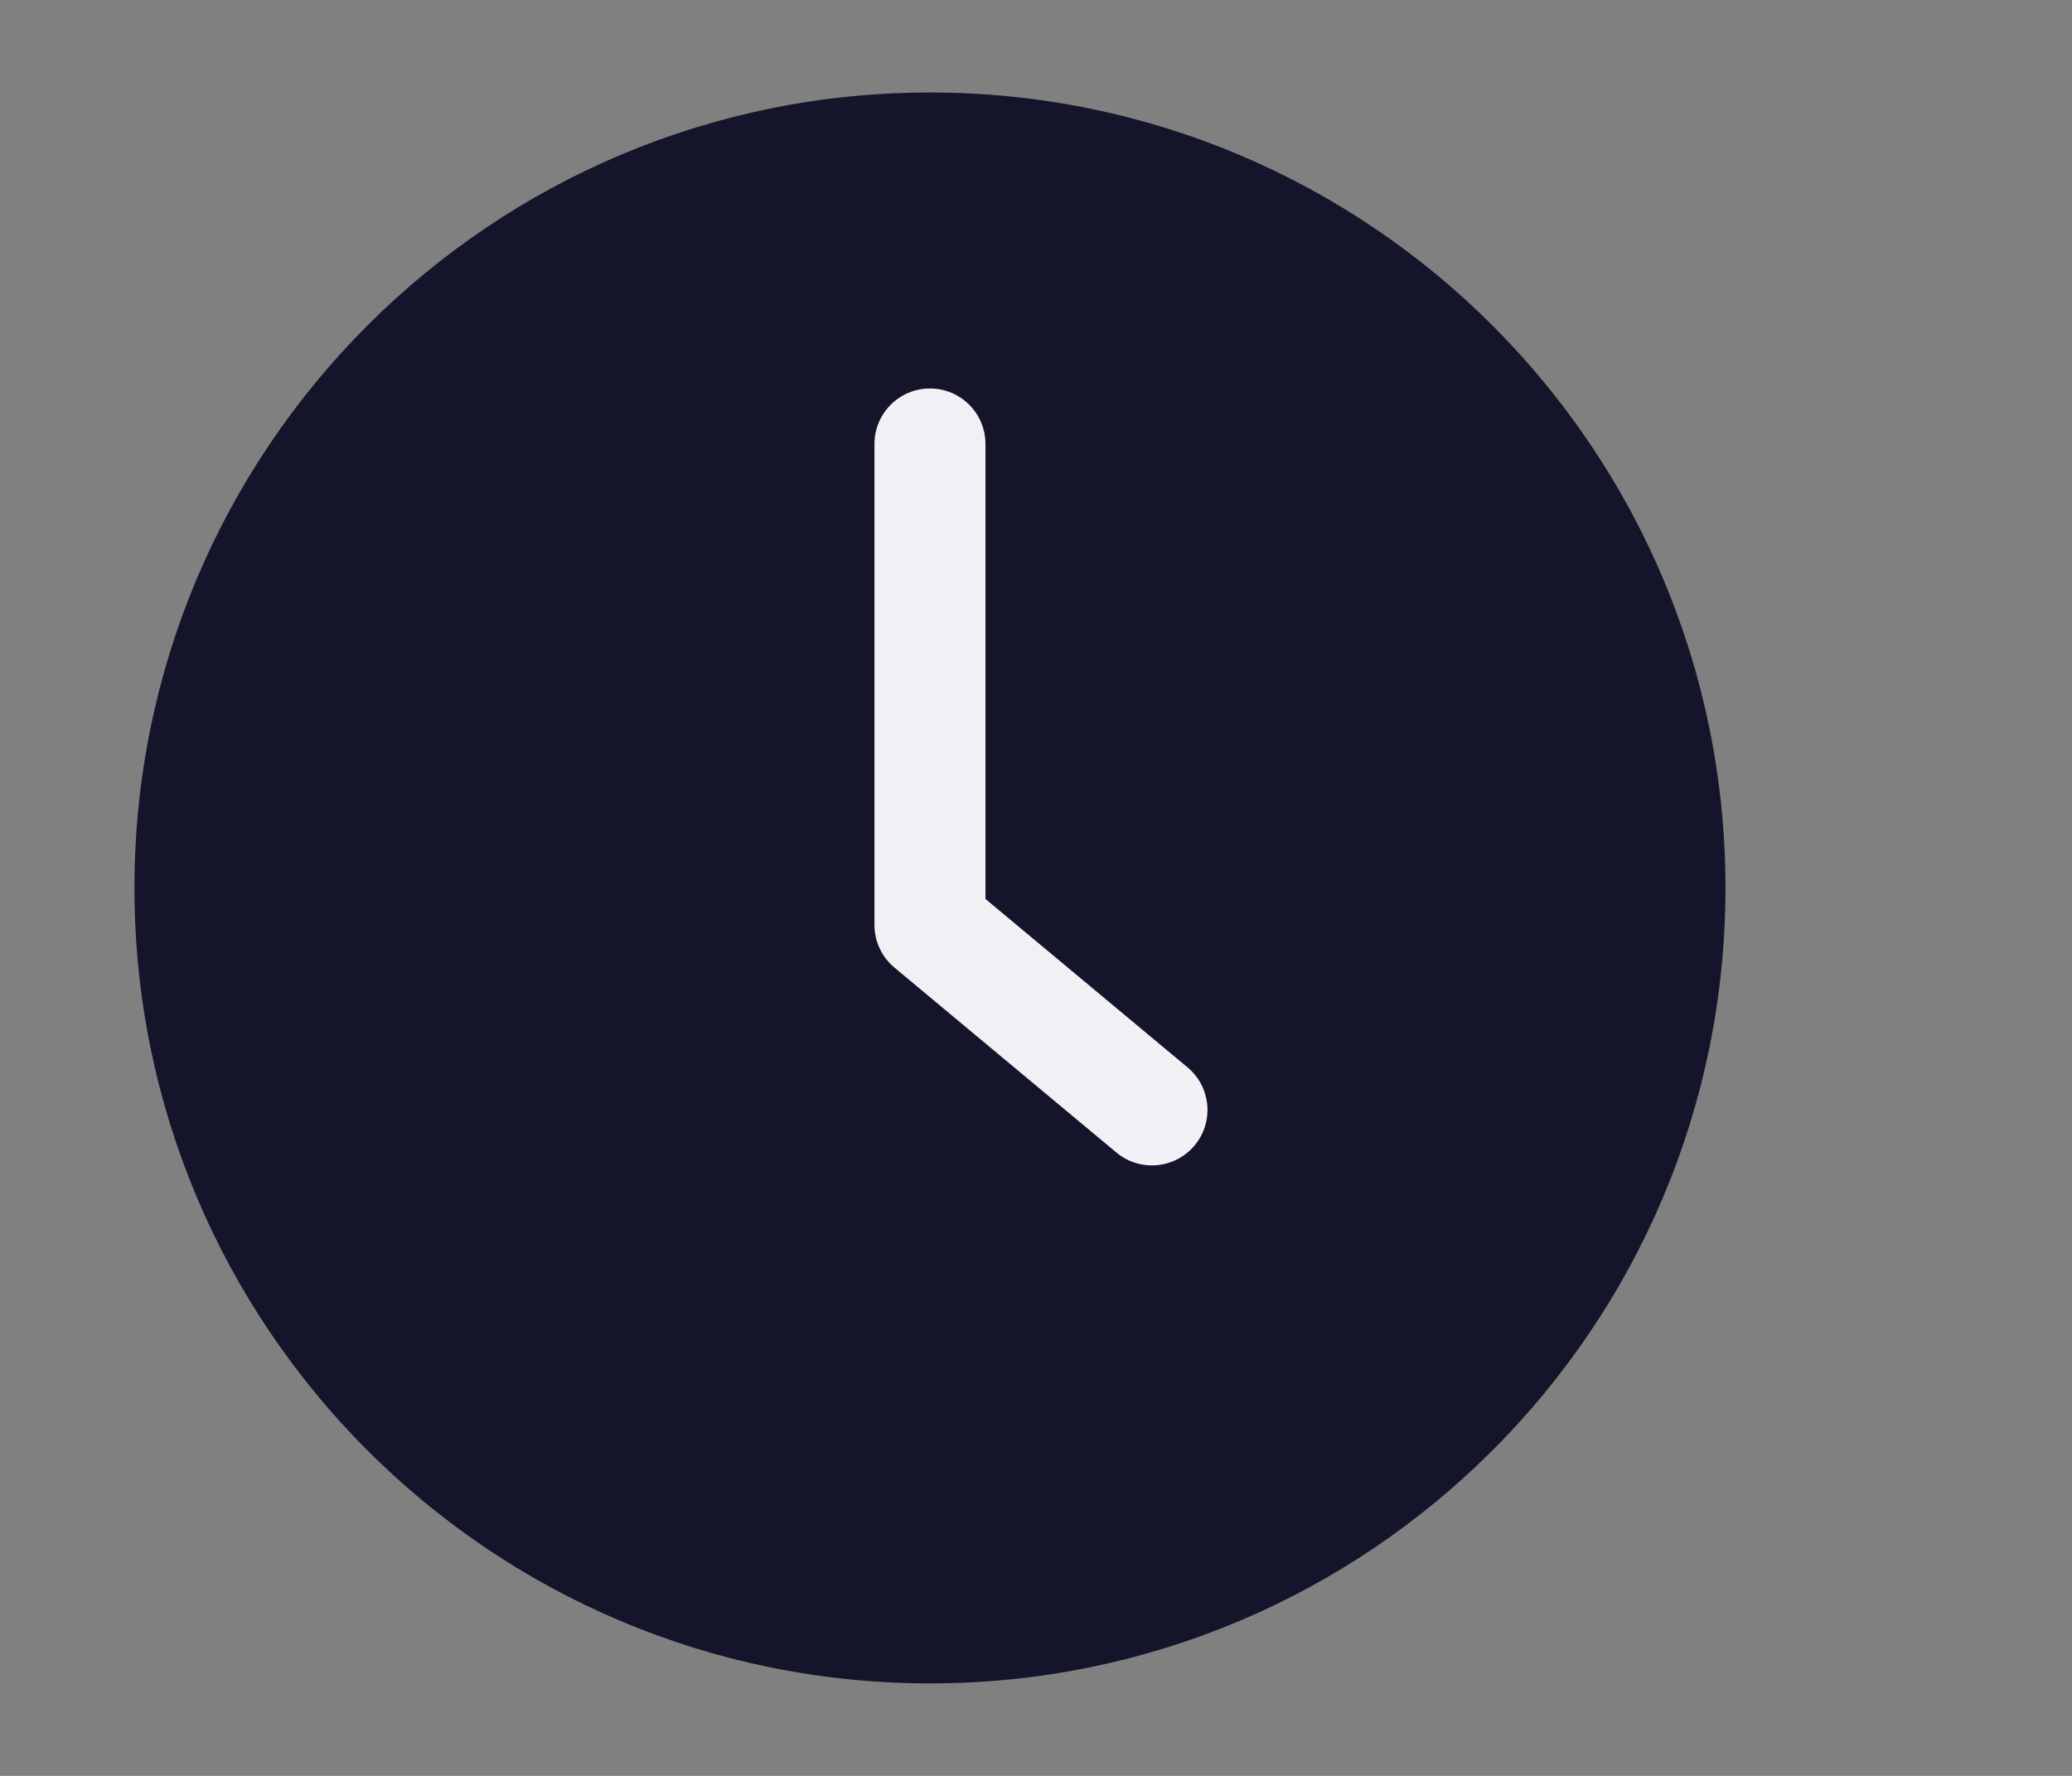 <svg width="28" height="24" viewBox="0 0 28 24" fill="none" xmlns="http://www.w3.org/2000/svg">
<rect x="0" y="0" width="28" height="24" fill="#808080" stroke="none"/>
<path d="M22.567 12C22.567 17.523 18.09 22 12.567 22C7.045 22 2.567 17.523 2.567 12C2.567 6.477 7.045 2 12.567 2C18.09 2 22.567 6.477 22.567 12Z" fill="#14142B"/>
<path fill-rule="evenodd" clip-rule="evenodd" d="M12.567 2.75C7.459 2.75 3.317 6.891 3.317 12C3.317 17.109 7.459 21.25 12.567 21.25C17.676 21.25 21.817 17.109 21.817 12C21.817 6.891 17.676 2.75 12.567 2.75ZM1.817 12C1.817 6.063 6.63 1.25 12.567 1.25C18.504 1.25 23.317 6.063 23.317 12C23.317 17.937 18.504 22.75 12.567 22.75C6.63 22.75 1.817 17.937 1.817 12Z" fill="#14142B"/>
<path fill-rule="evenodd" clip-rule="evenodd" d="M12.567 5.25C12.982 5.25 13.317 5.586 13.317 6V12.149L16.047 14.424C16.366 14.689 16.409 15.162 16.143 15.48C15.878 15.798 15.405 15.841 15.087 15.576L12.087 13.076C11.916 12.934 11.817 12.723 11.817 12.5V6C11.817 5.586 12.153 5.25 12.567 5.25Z" fill="#F2F0F4"/>
</svg>
